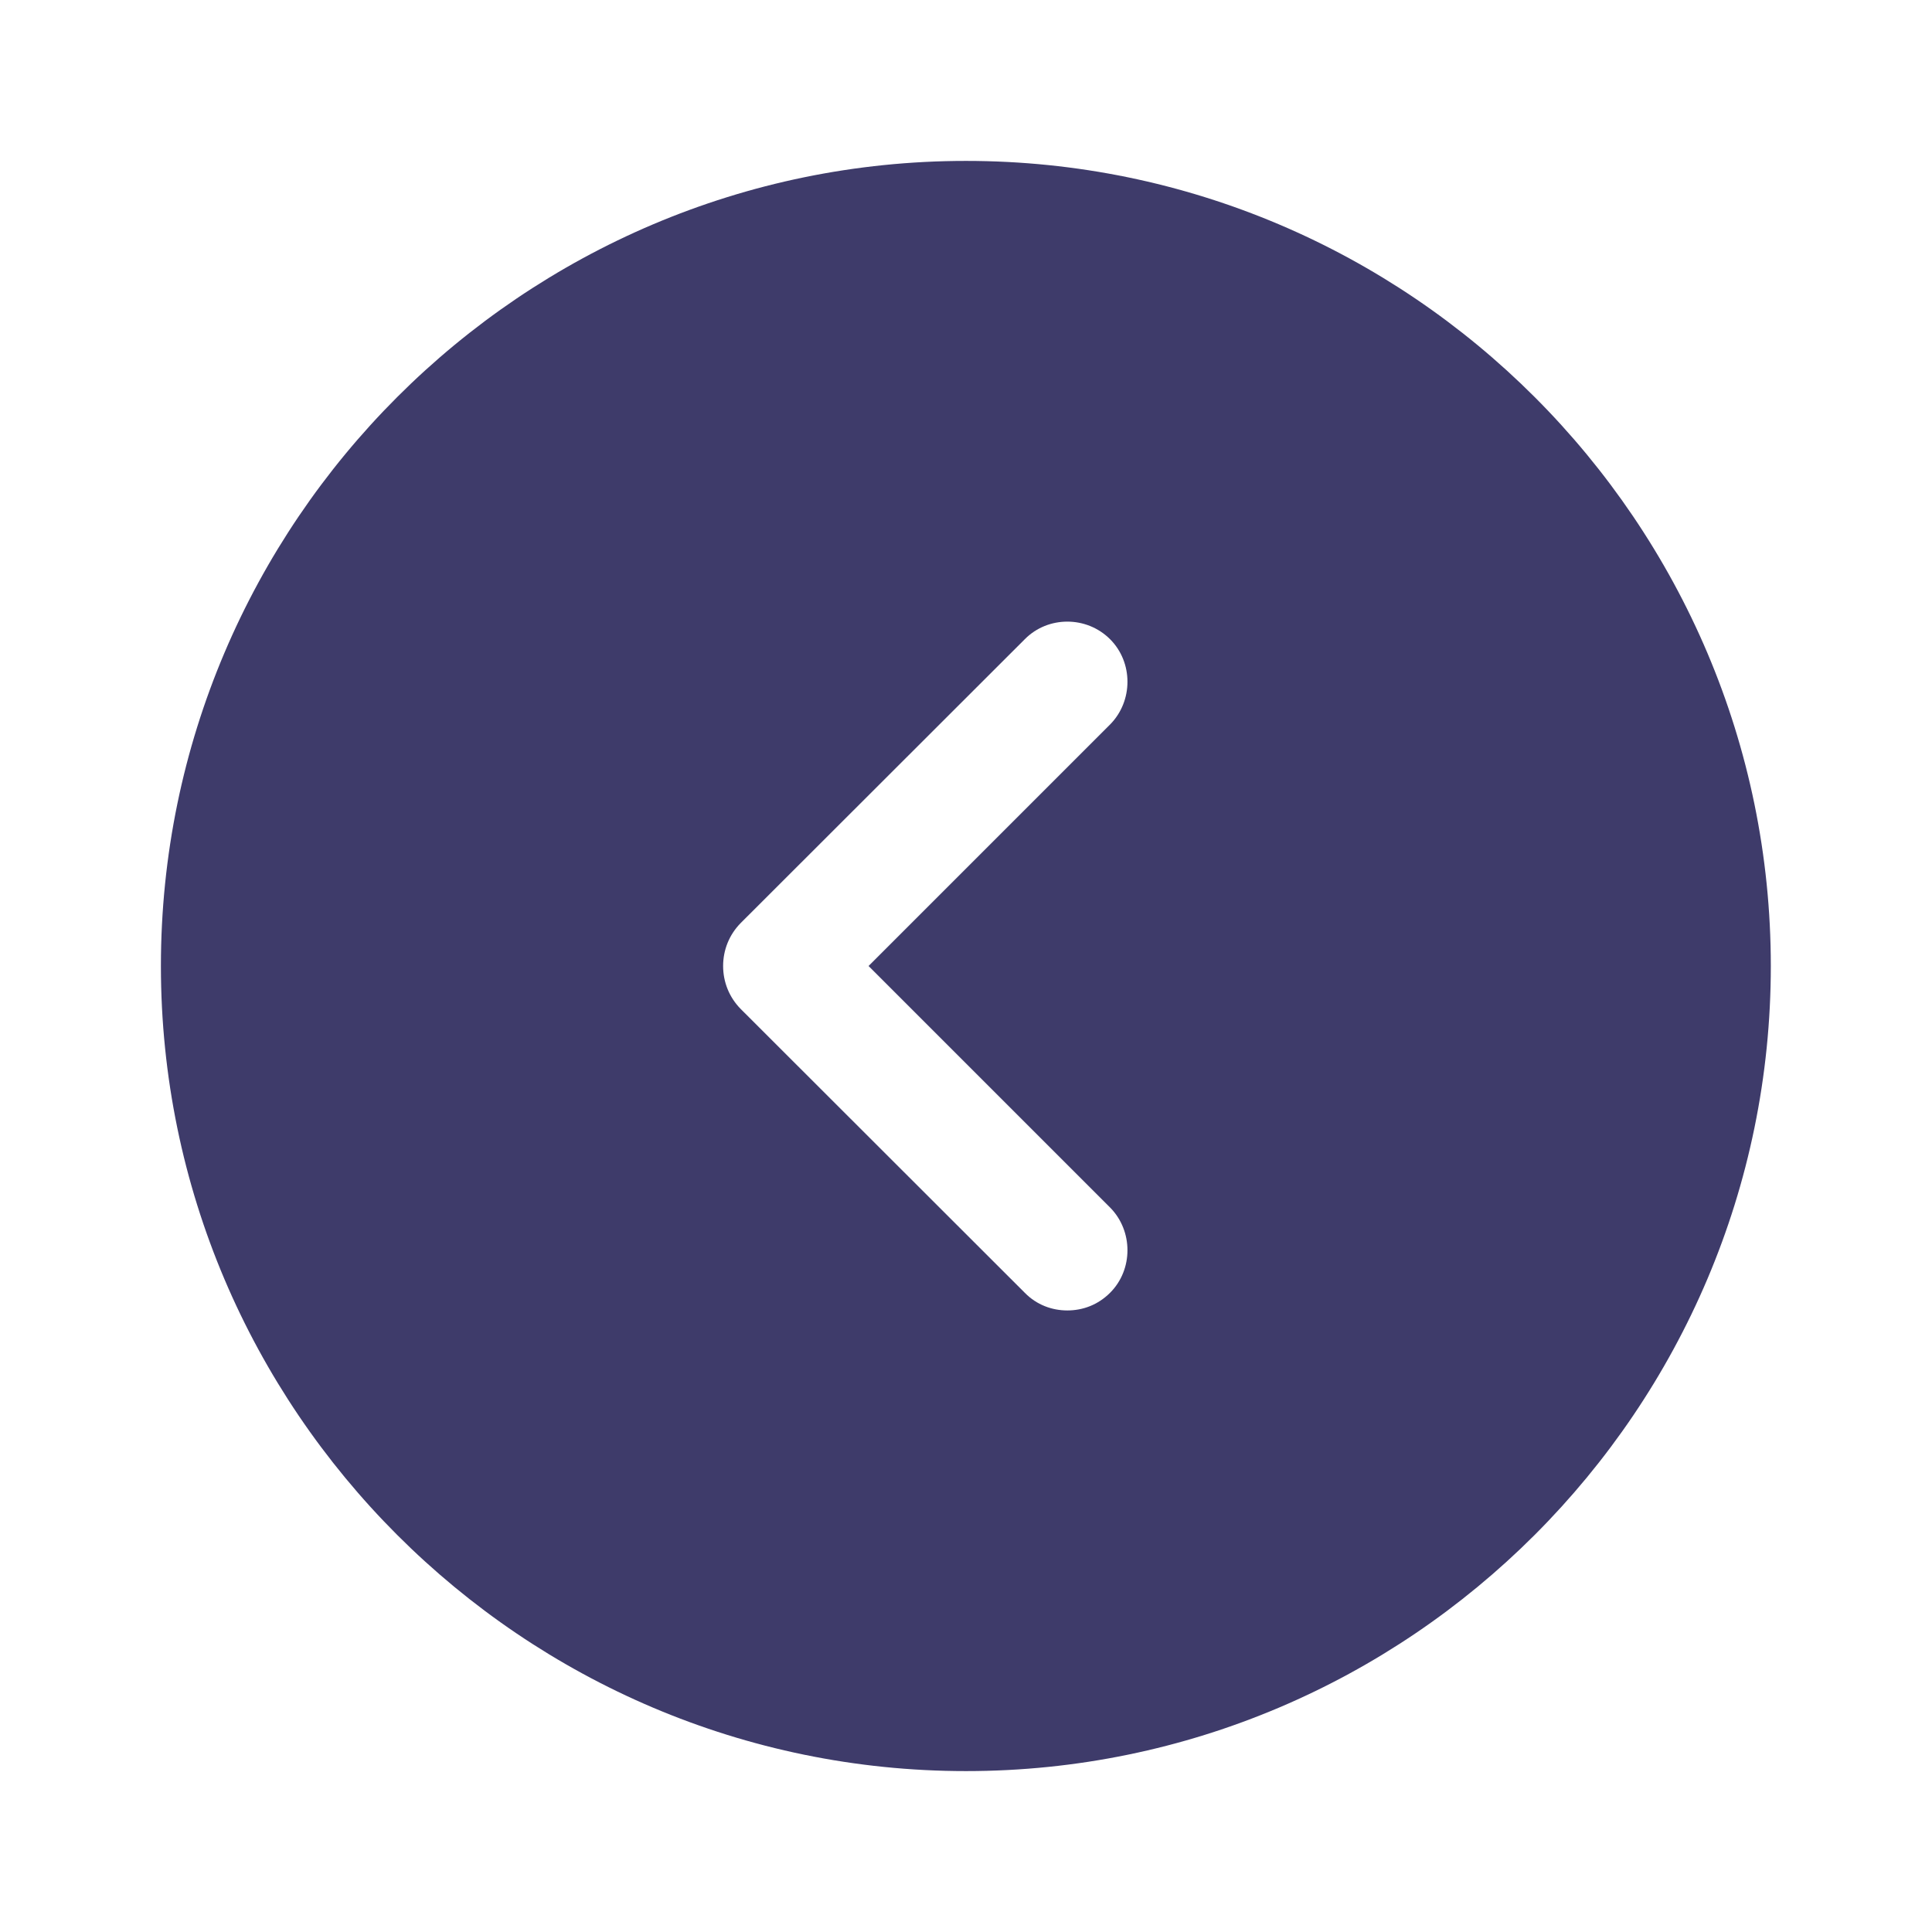 <svg width="7" height="7" viewBox="0 0 7 7" fill="none" xmlns="http://www.w3.org/2000/svg">
<g clip-path="url(#clip0_1344_2369)">
<path d="M3.5 0.583C1.893 0.583 0.583 1.893 0.583 3.5C0.583 5.107 1.893 6.417 3.5 6.417C5.107 6.417 6.416 5.107 6.416 3.5C6.416 1.893 5.107 0.583 3.5 0.583ZM4.022 4.375C4.106 4.46 4.106 4.6 4.022 4.684C3.978 4.728 3.923 4.748 3.867 4.748C3.812 4.748 3.756 4.728 3.713 4.684L2.683 3.655C2.642 3.613 2.62 3.558 2.62 3.5C2.62 3.442 2.642 3.387 2.683 3.345L3.713 2.316C3.797 2.231 3.937 2.231 4.022 2.316C4.106 2.4 4.106 2.54 4.022 2.625L3.147 3.5L4.022 4.375Z" fill="#3E3B6A"/>
</g>
<defs>
<clipPath id="clip0_1344_2369">
<rect width="7" height="7" fill="white"/>
</clipPath>
</defs>
</svg>
